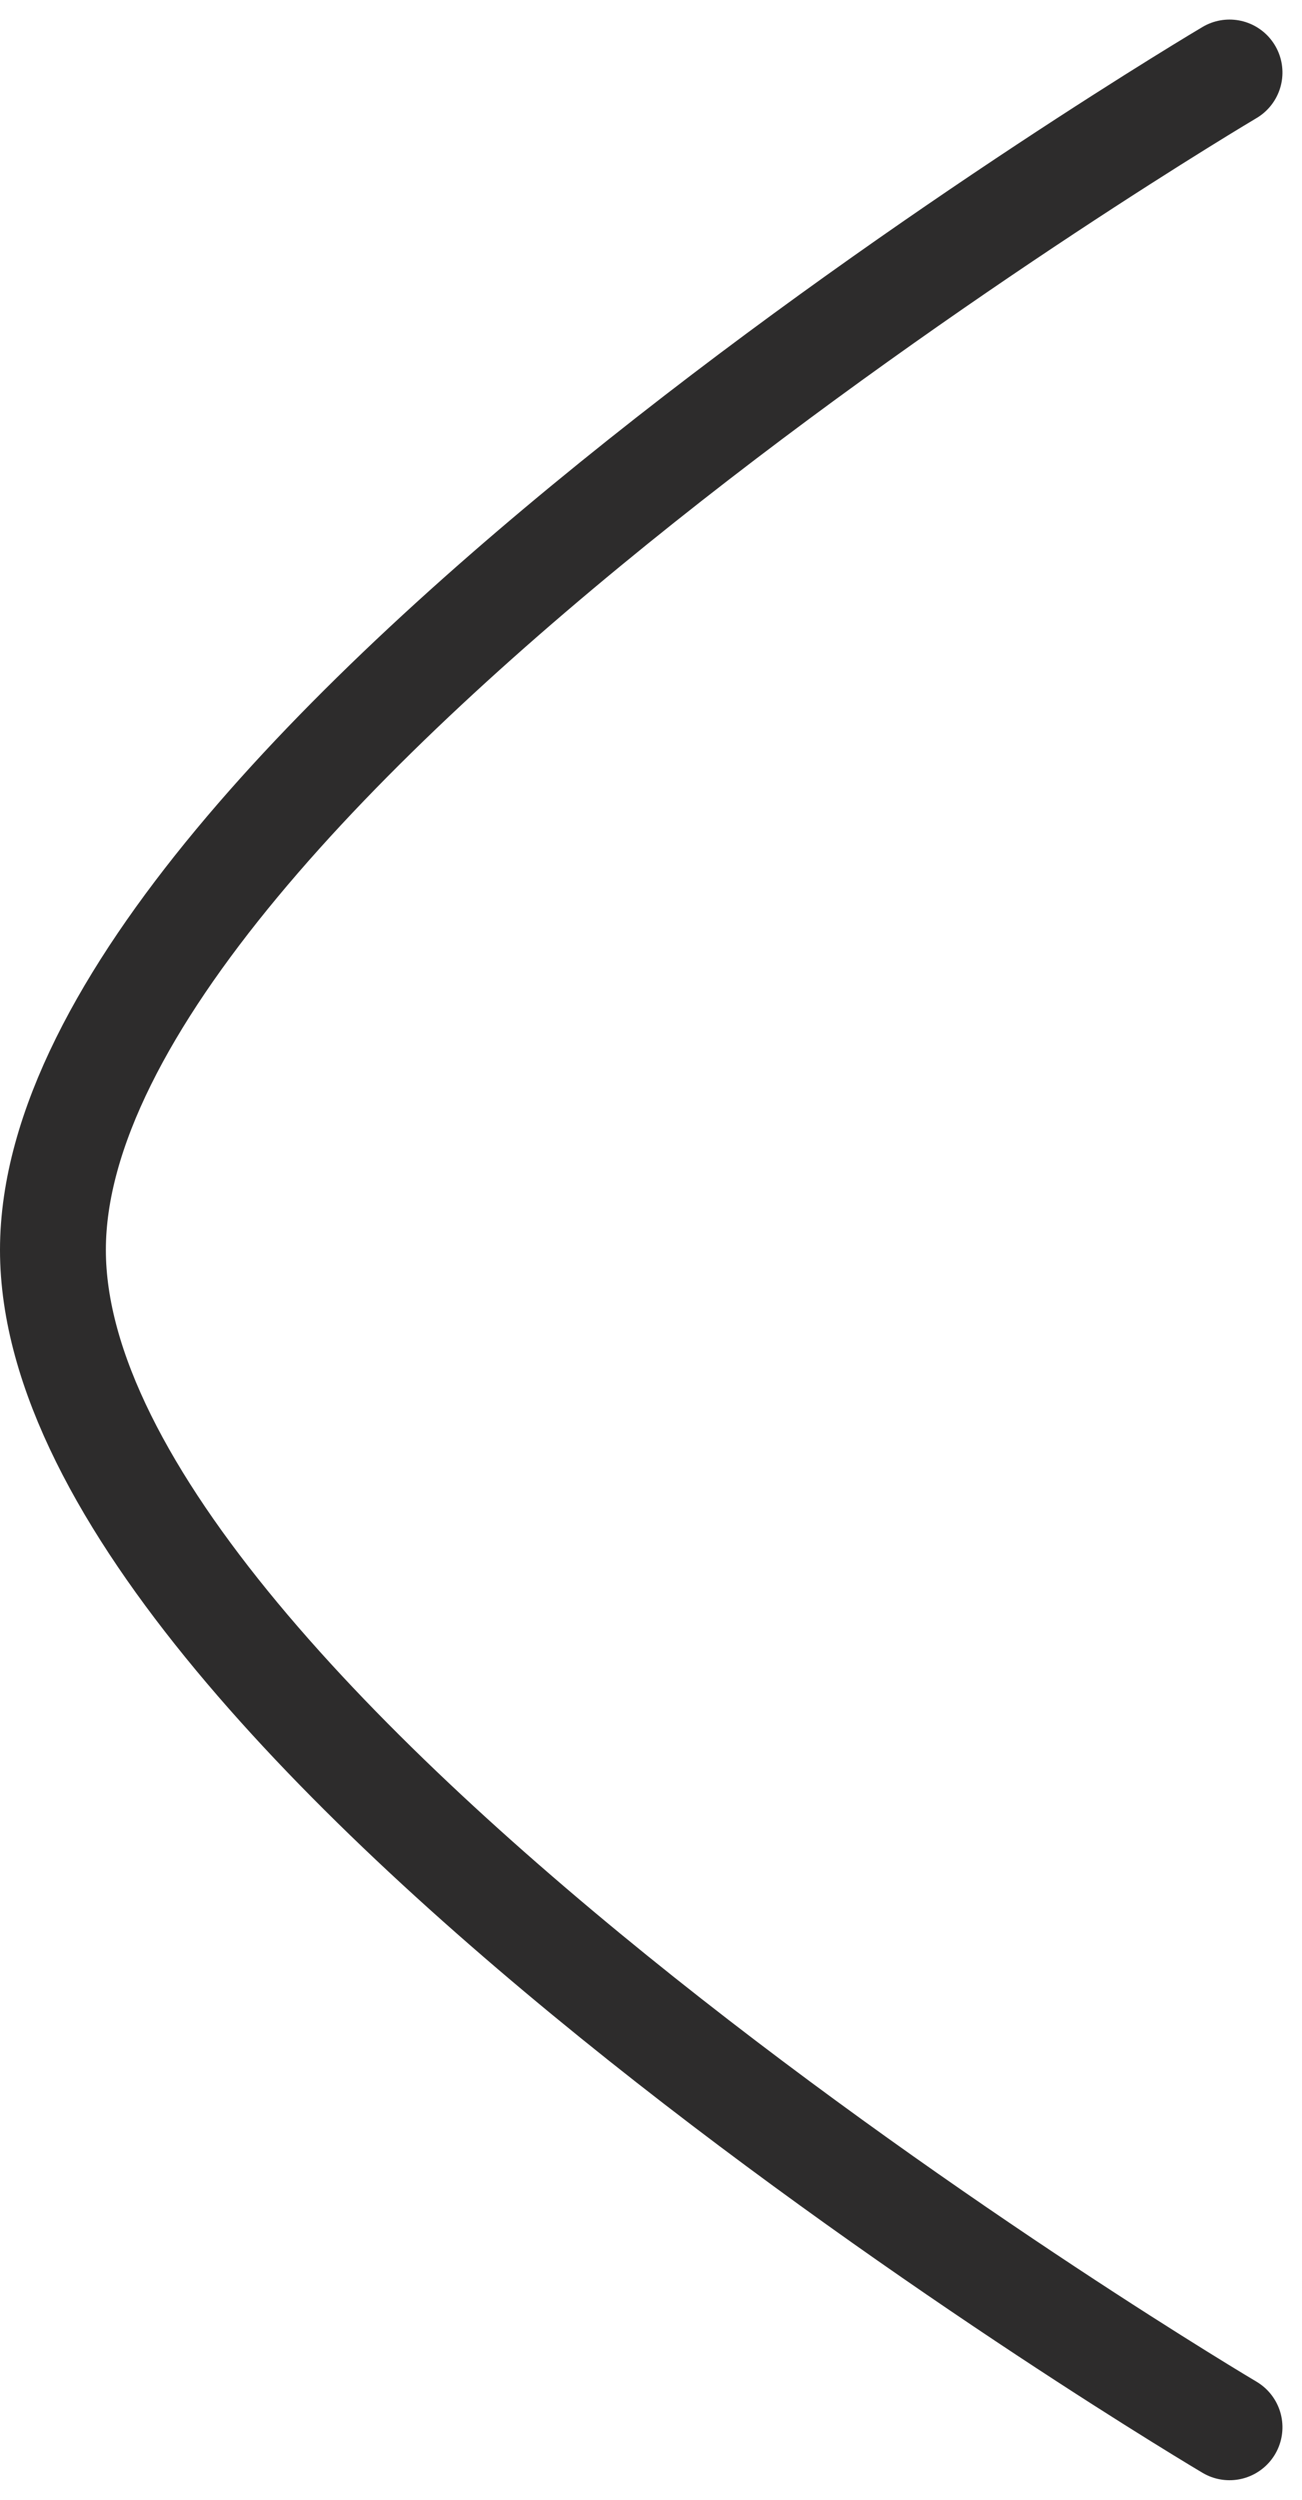 <svg xmlns="http://www.w3.org/2000/svg" width="18.448" height="35.396" viewBox="0 0 18.448 35.396">
  <path id="Stroke_1" data-name="Stroke 1" d="M33.341,0S23.472,16.671,16.671,16.671,0,0,0,0" transform="translate(17.421 1.027) rotate(90)" fill="none" stroke="#2d2c2c" stroke-linecap="round" stroke-linejoin="round" stroke-miterlimit="10" stroke-width="1.5"/>
</svg>
